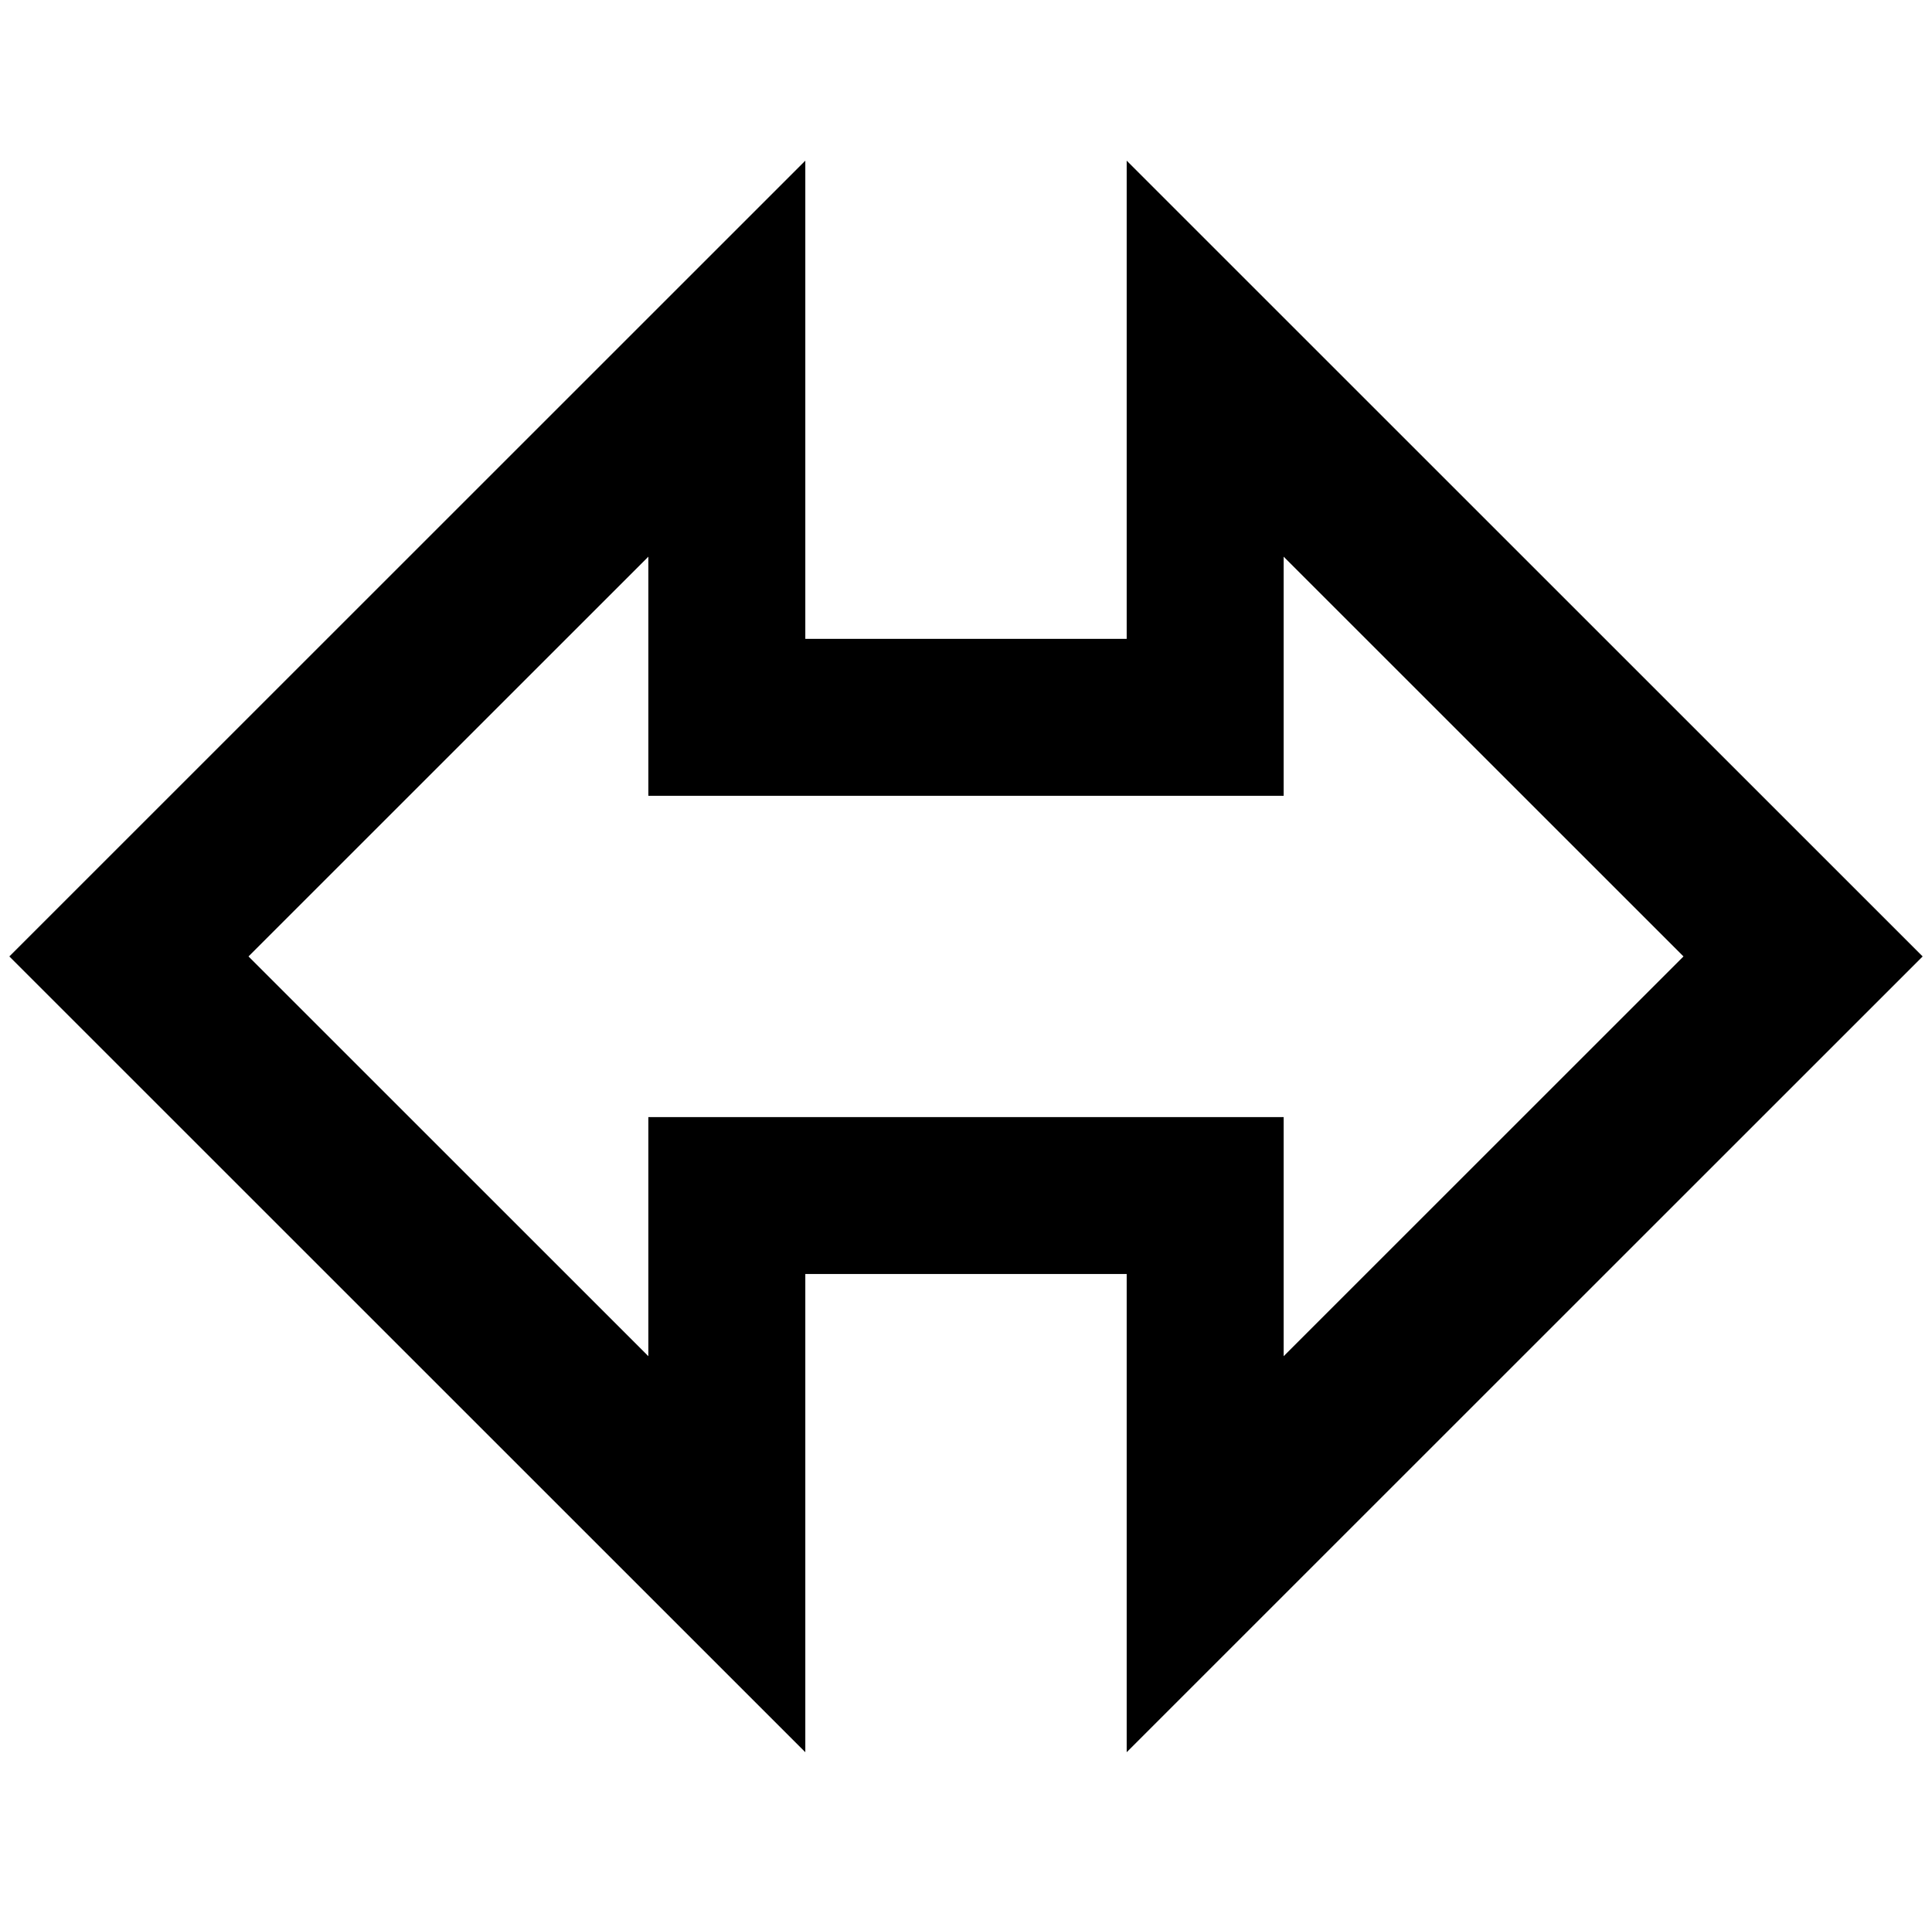 <?xml version="1.0" standalone="no"?>
<!DOCTYPE svg PUBLIC "-//W3C//DTD SVG 1.1//EN" "http://www.w3.org/Graphics/SVG/1.1/DTD/svg11.dtd" >
<svg xmlns="http://www.w3.org/2000/svg" xmlns:xlink="http://www.w3.org/1999/xlink" version="1.1" viewBox="-10 0 2068 2048">
   <path fill="currentColor"
d="M1196 1364v512l852 -852l-852 -852v512h-344v-512l-852 852l852 852v-512h344zM684 1196v256l-428 -428l428 -428v256h680v-256l428 428l-428 428v-256h-680z" />
</svg>

